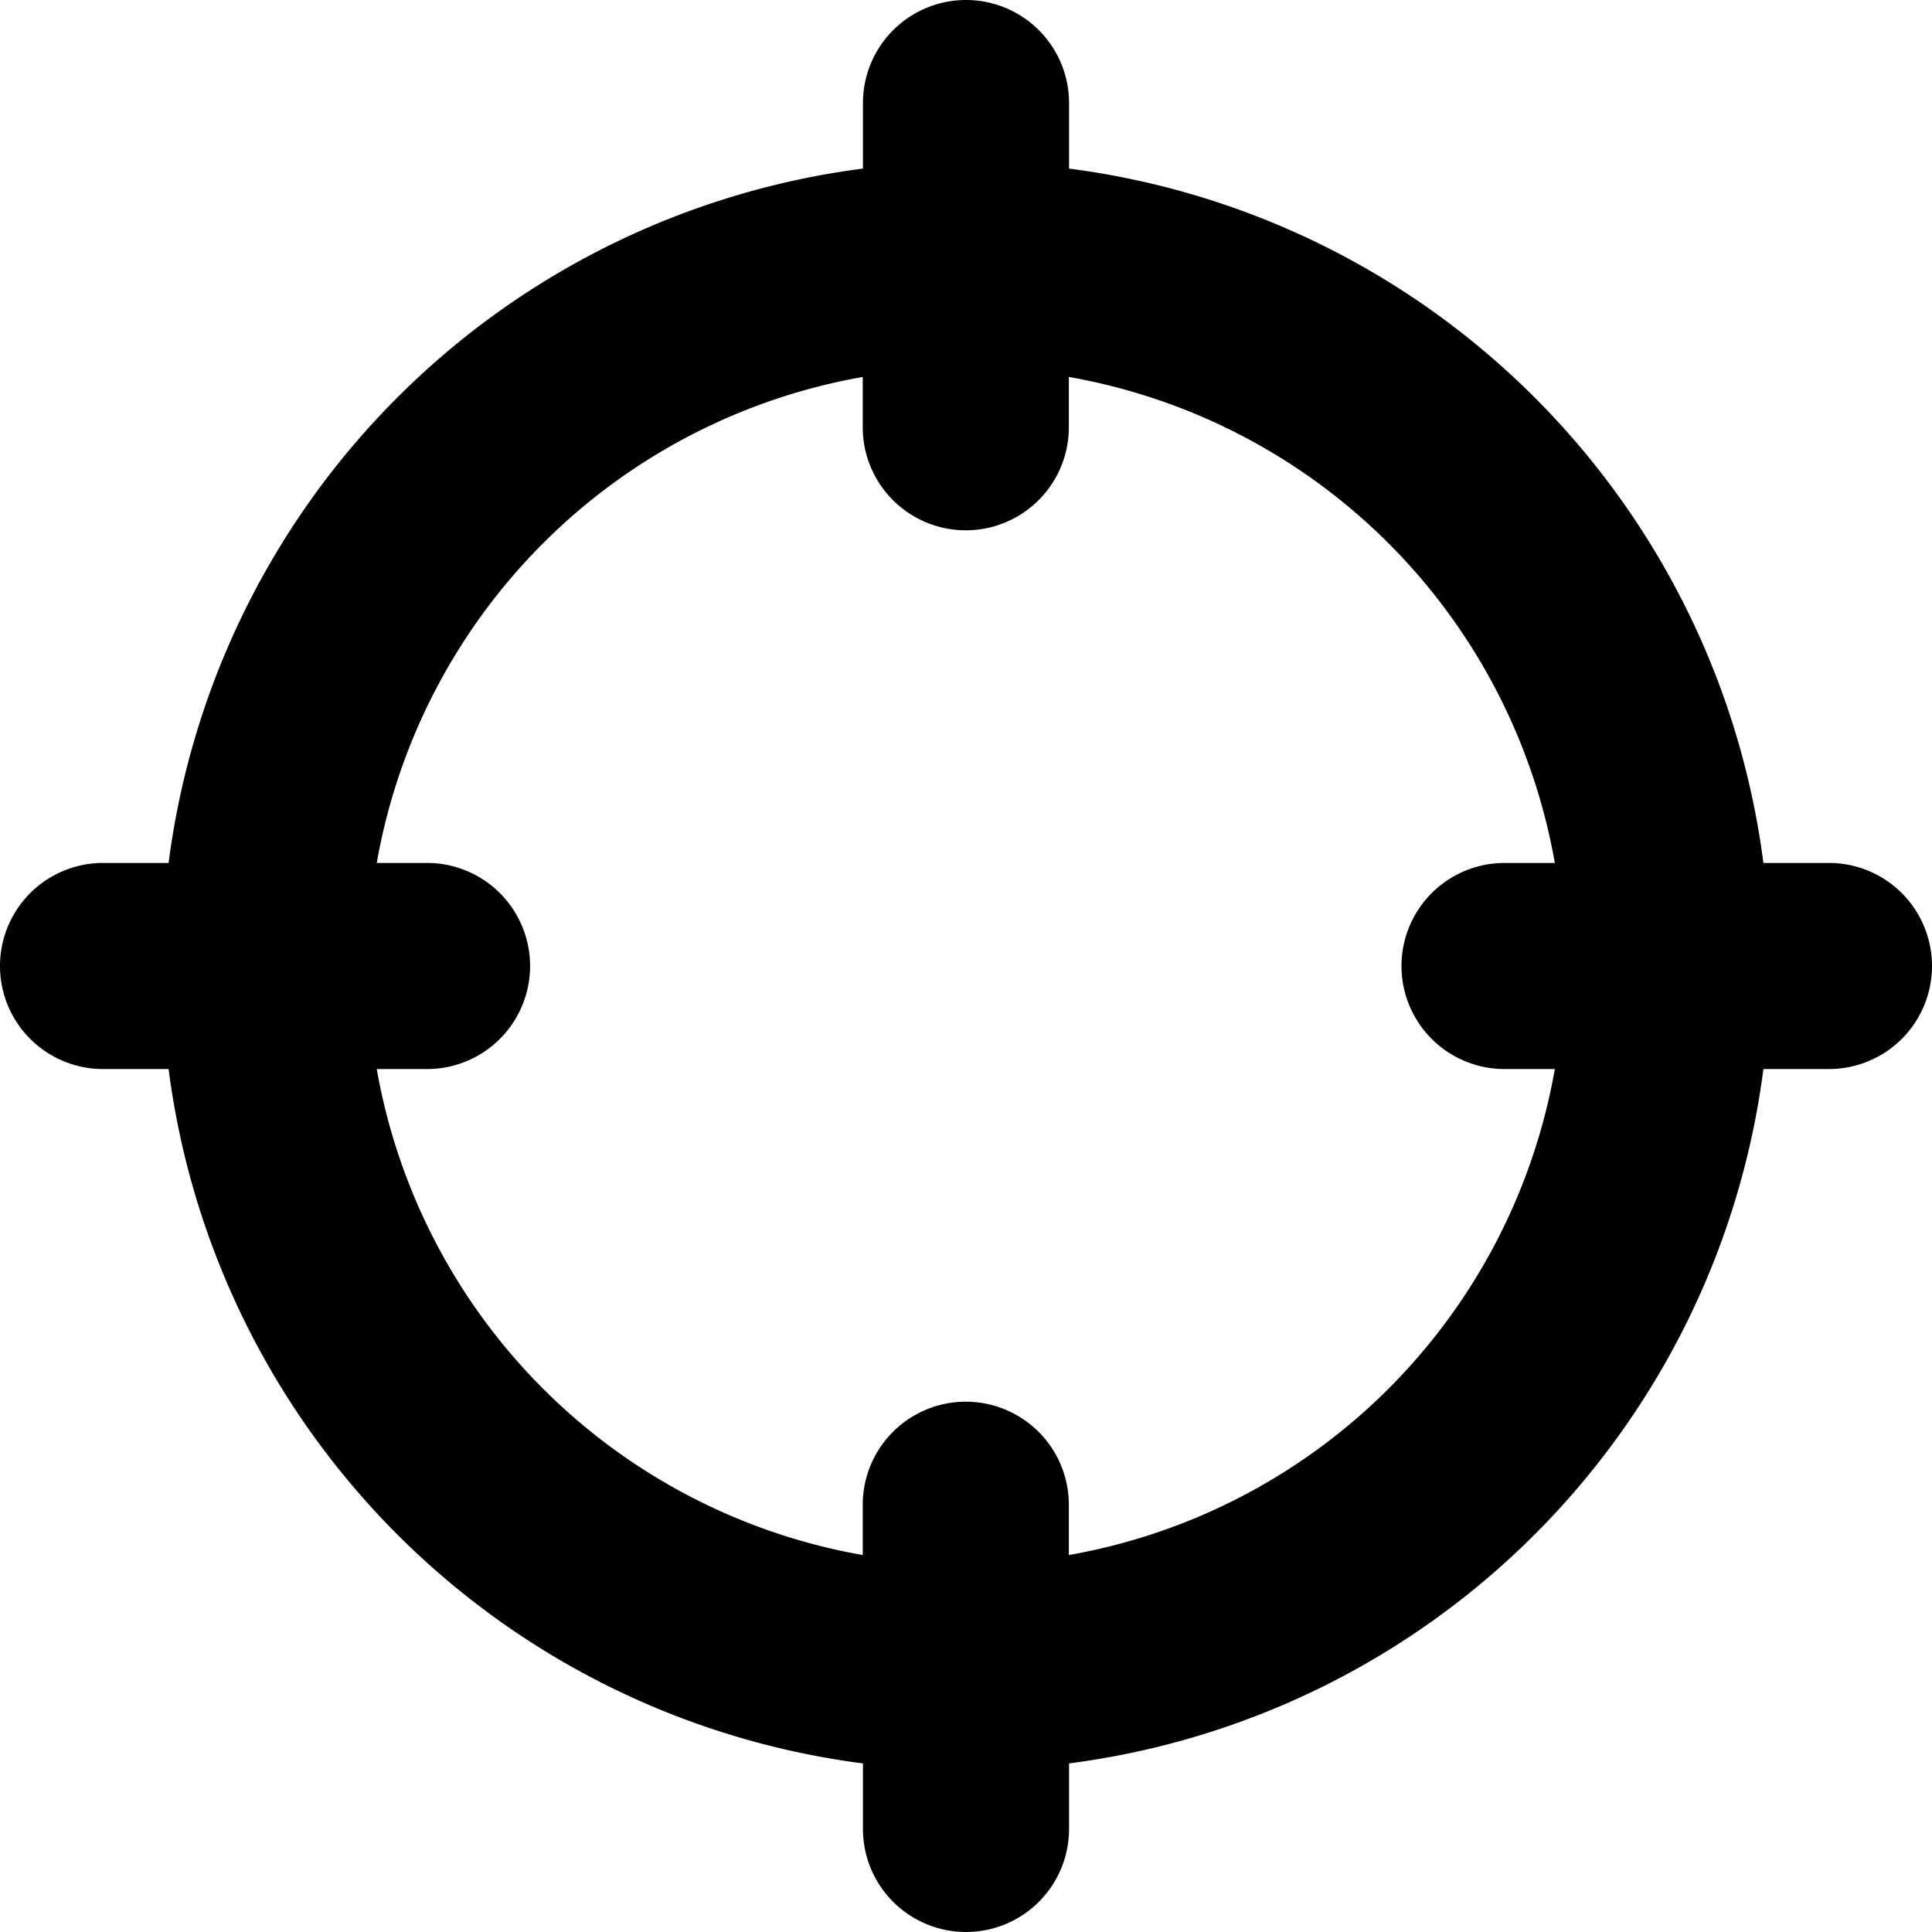 <svg class="weather-location-reset-icon" xmlns="http://www.w3.org/2000/svg" viewBox="0 0 937.4 937.4"><path d="M887.4,418.7H855.6A390,390,0,0,0,518.7,81.8V50a50,50,0,0,0-100,0V81.8A390,390,0,0,0,81.8,418.7H50a50,50,0,0,0,0,100H81.8A390,390,0,0,0,418.7,855.6v31.8a50,50,0,0,0,100,0V855.6A390,390,0,0,0,855.6,518.7h31.8a50,50,0,0,0,0-100ZM730,518.7h24.4A290.53,290.53,0,0,1,518.6,754.5V730.1a50,50,0,0,0-100,0v24.4A290.53,290.53,0,0,1,182.8,518.7h24.4a50,50,0,0,0,0-100H182.8A290.53,290.53,0,0,1,418.6,182.9v24.4a50,50,0,1,0,100,0V182.9A290.53,290.53,0,0,1,754.4,418.7H730a50,50,0,1,0,0,100Z"/></svg>
